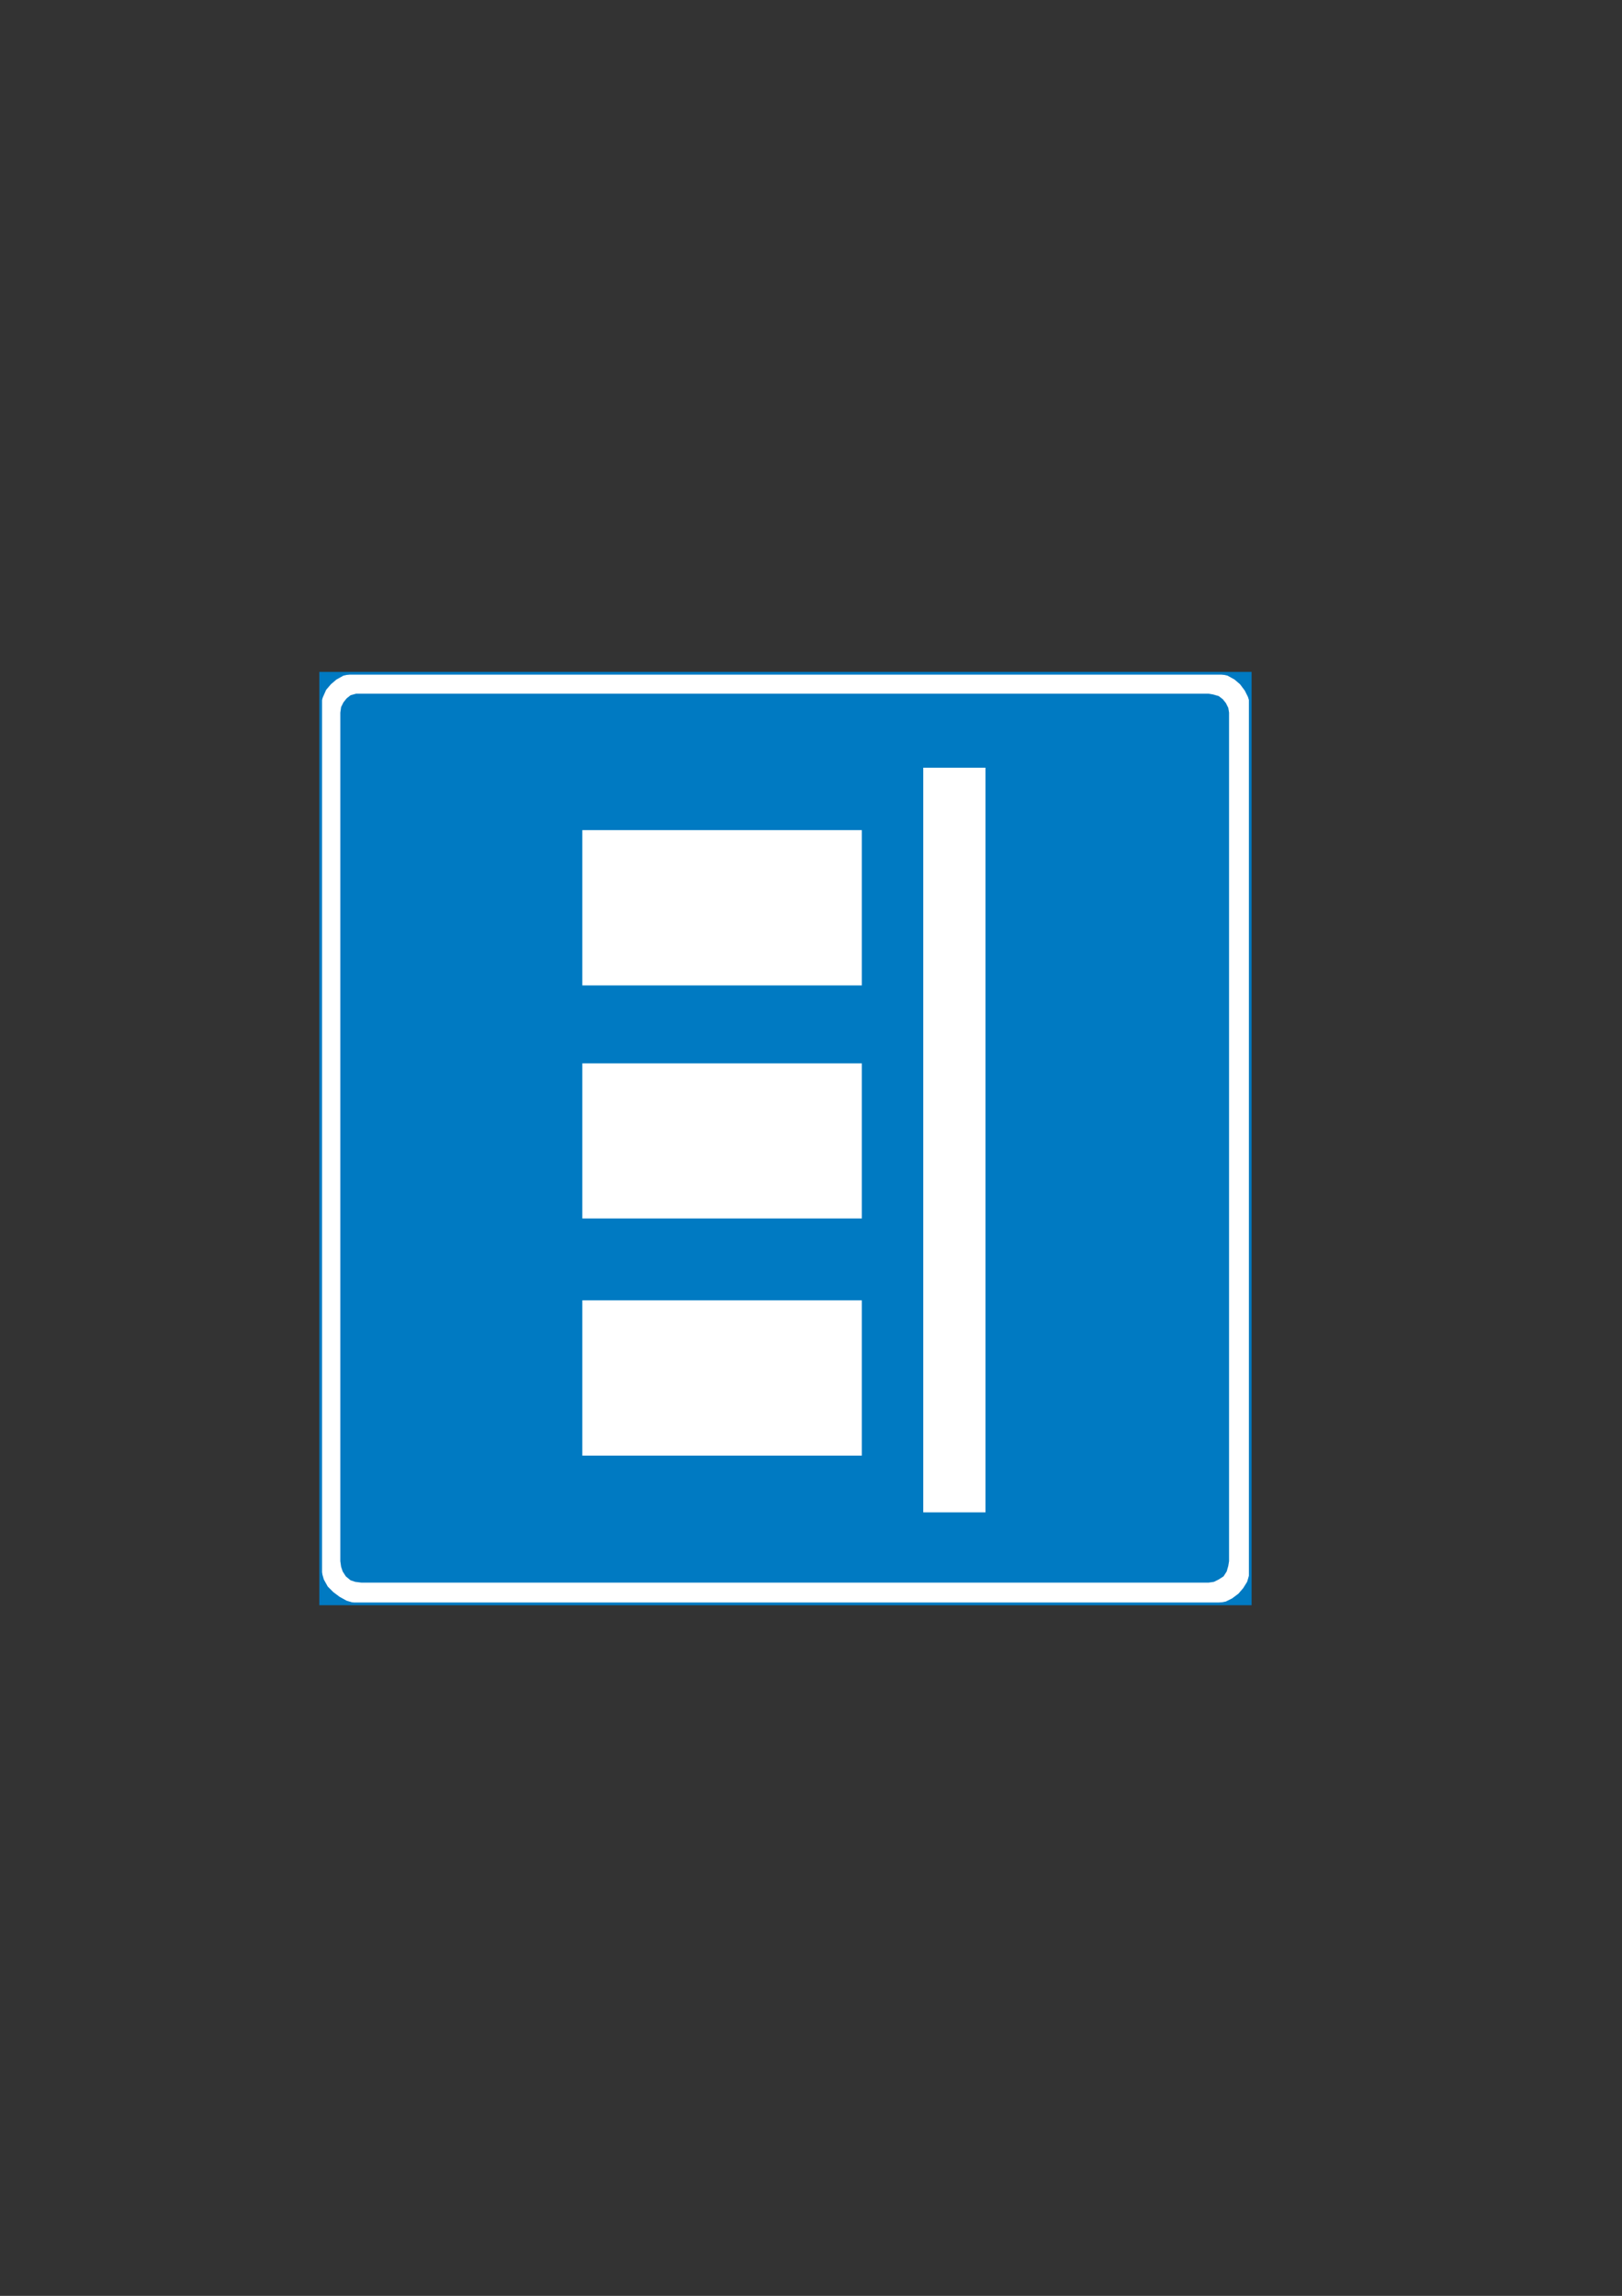 <?xml version="1.0" encoding="iso-8859-1"?>
<!-- Generator: Adobe Illustrator 15.1.0, SVG Export Plug-In . SVG Version: 6.00 Build 0)  -->
<!DOCTYPE svg PUBLIC "-//W3C//DTD SVG 1.1//EN" "http://www.w3.org/Graphics/SVG/1.1/DTD/svg11.dtd">
<svg version="1.1" id="Layer_1" xmlns="http://www.w3.org/2000/svg" xmlns:xlink="http://www.w3.org/1999/xlink" x="0px" y="0px"
	 width="595px" height="842px" viewBox="0 0 595 842" style="enable-background:new 0 0 595 842;" xml:space="preserve">
<rect x="0" y="0" width="595" height="842" fill="#333333" stroke="none"/>
<g>
	<rect x="117.64" y="246.92" style="fill-rule:evenodd;clip-rule:evenodd;fill:#007AC2;" width="340.992" height="341.28"/>
	<polygon style="fill-rule:evenodd;clip-rule:evenodd;fill:#FFFFFF;" points="117.352,260.744 117.64,257.864 118.504,255.56 
		119.656,252.968 121.384,250.952 123.4,249.224 125.992,247.784 128.584,247.208 131.176,246.92 445.024,246.92 447.616,247.208 
		450.28,247.784 452.872,249.224 454.888,250.952 456.616,253.256 457.768,255.56 458.632,258.152 458.632,261.032 458.632,574.592 
		458.344,577.256 457.48,580.136 456.04,582.44 454.312,584.456 452.008,586.184 449.704,587.336 446.752,587.912 444.16,588.2 
		132.904,588.2 130.024,587.912 127.144,587.048 124.552,585.608 122.248,583.88 120.232,581.864 118.792,579.272 118.216,577.256 
		117.64,574.88 	"/>
	<polygon style="fill-rule:evenodd;clip-rule:evenodd;fill:#007AC2;" points="124.84,261.32 125.128,259.304 125.992,257.576 
		127.144,256.136 128.584,254.984 130.6,254.408 443.296,254.408 445.024,254.696 447.04,255.272 448.552,256.424 449.704,257.864 
		450.568,259.592 450.856,261.32 450.856,572.576 450.568,574.304 449.992,576.32 448.84,578.12 447.04,579.272 445.312,580.136 
		443.296,580.424 132.616,580.424 130.312,580.136 128.584,579.56 126.856,578.12 125.704,576.32 125.128,574.592 124.84,572.576 	
		"/>
	
		<rect x="117.64" y="246.92" style="fill-rule:evenodd;clip-rule:evenodd;fill:none;stroke:#0079C1;stroke-width:1.002;stroke-miterlimit:10;" width="340.992" height="341.28"/>
	<rect x="213.616" y="304.448" style="fill-rule:evenodd;clip-rule:evenodd;fill:#FFFFFF;" width="102.528" height="56.952"/>
	<rect x="213.616" y="389.984" style="fill-rule:evenodd;clip-rule:evenodd;fill:#FFFFFF;" width="102.528" height="56.88"/>
	<rect x="213.616" y="476.888" style="fill-rule:evenodd;clip-rule:evenodd;fill:#FFFFFF;" width="102.528" height="56.952"/>
	<rect x="338.68" y="281.552" style="fill-rule:evenodd;clip-rule:evenodd;fill:#FFFFFF;" width="22.824" height="273.096"/>
</g>
</svg>
